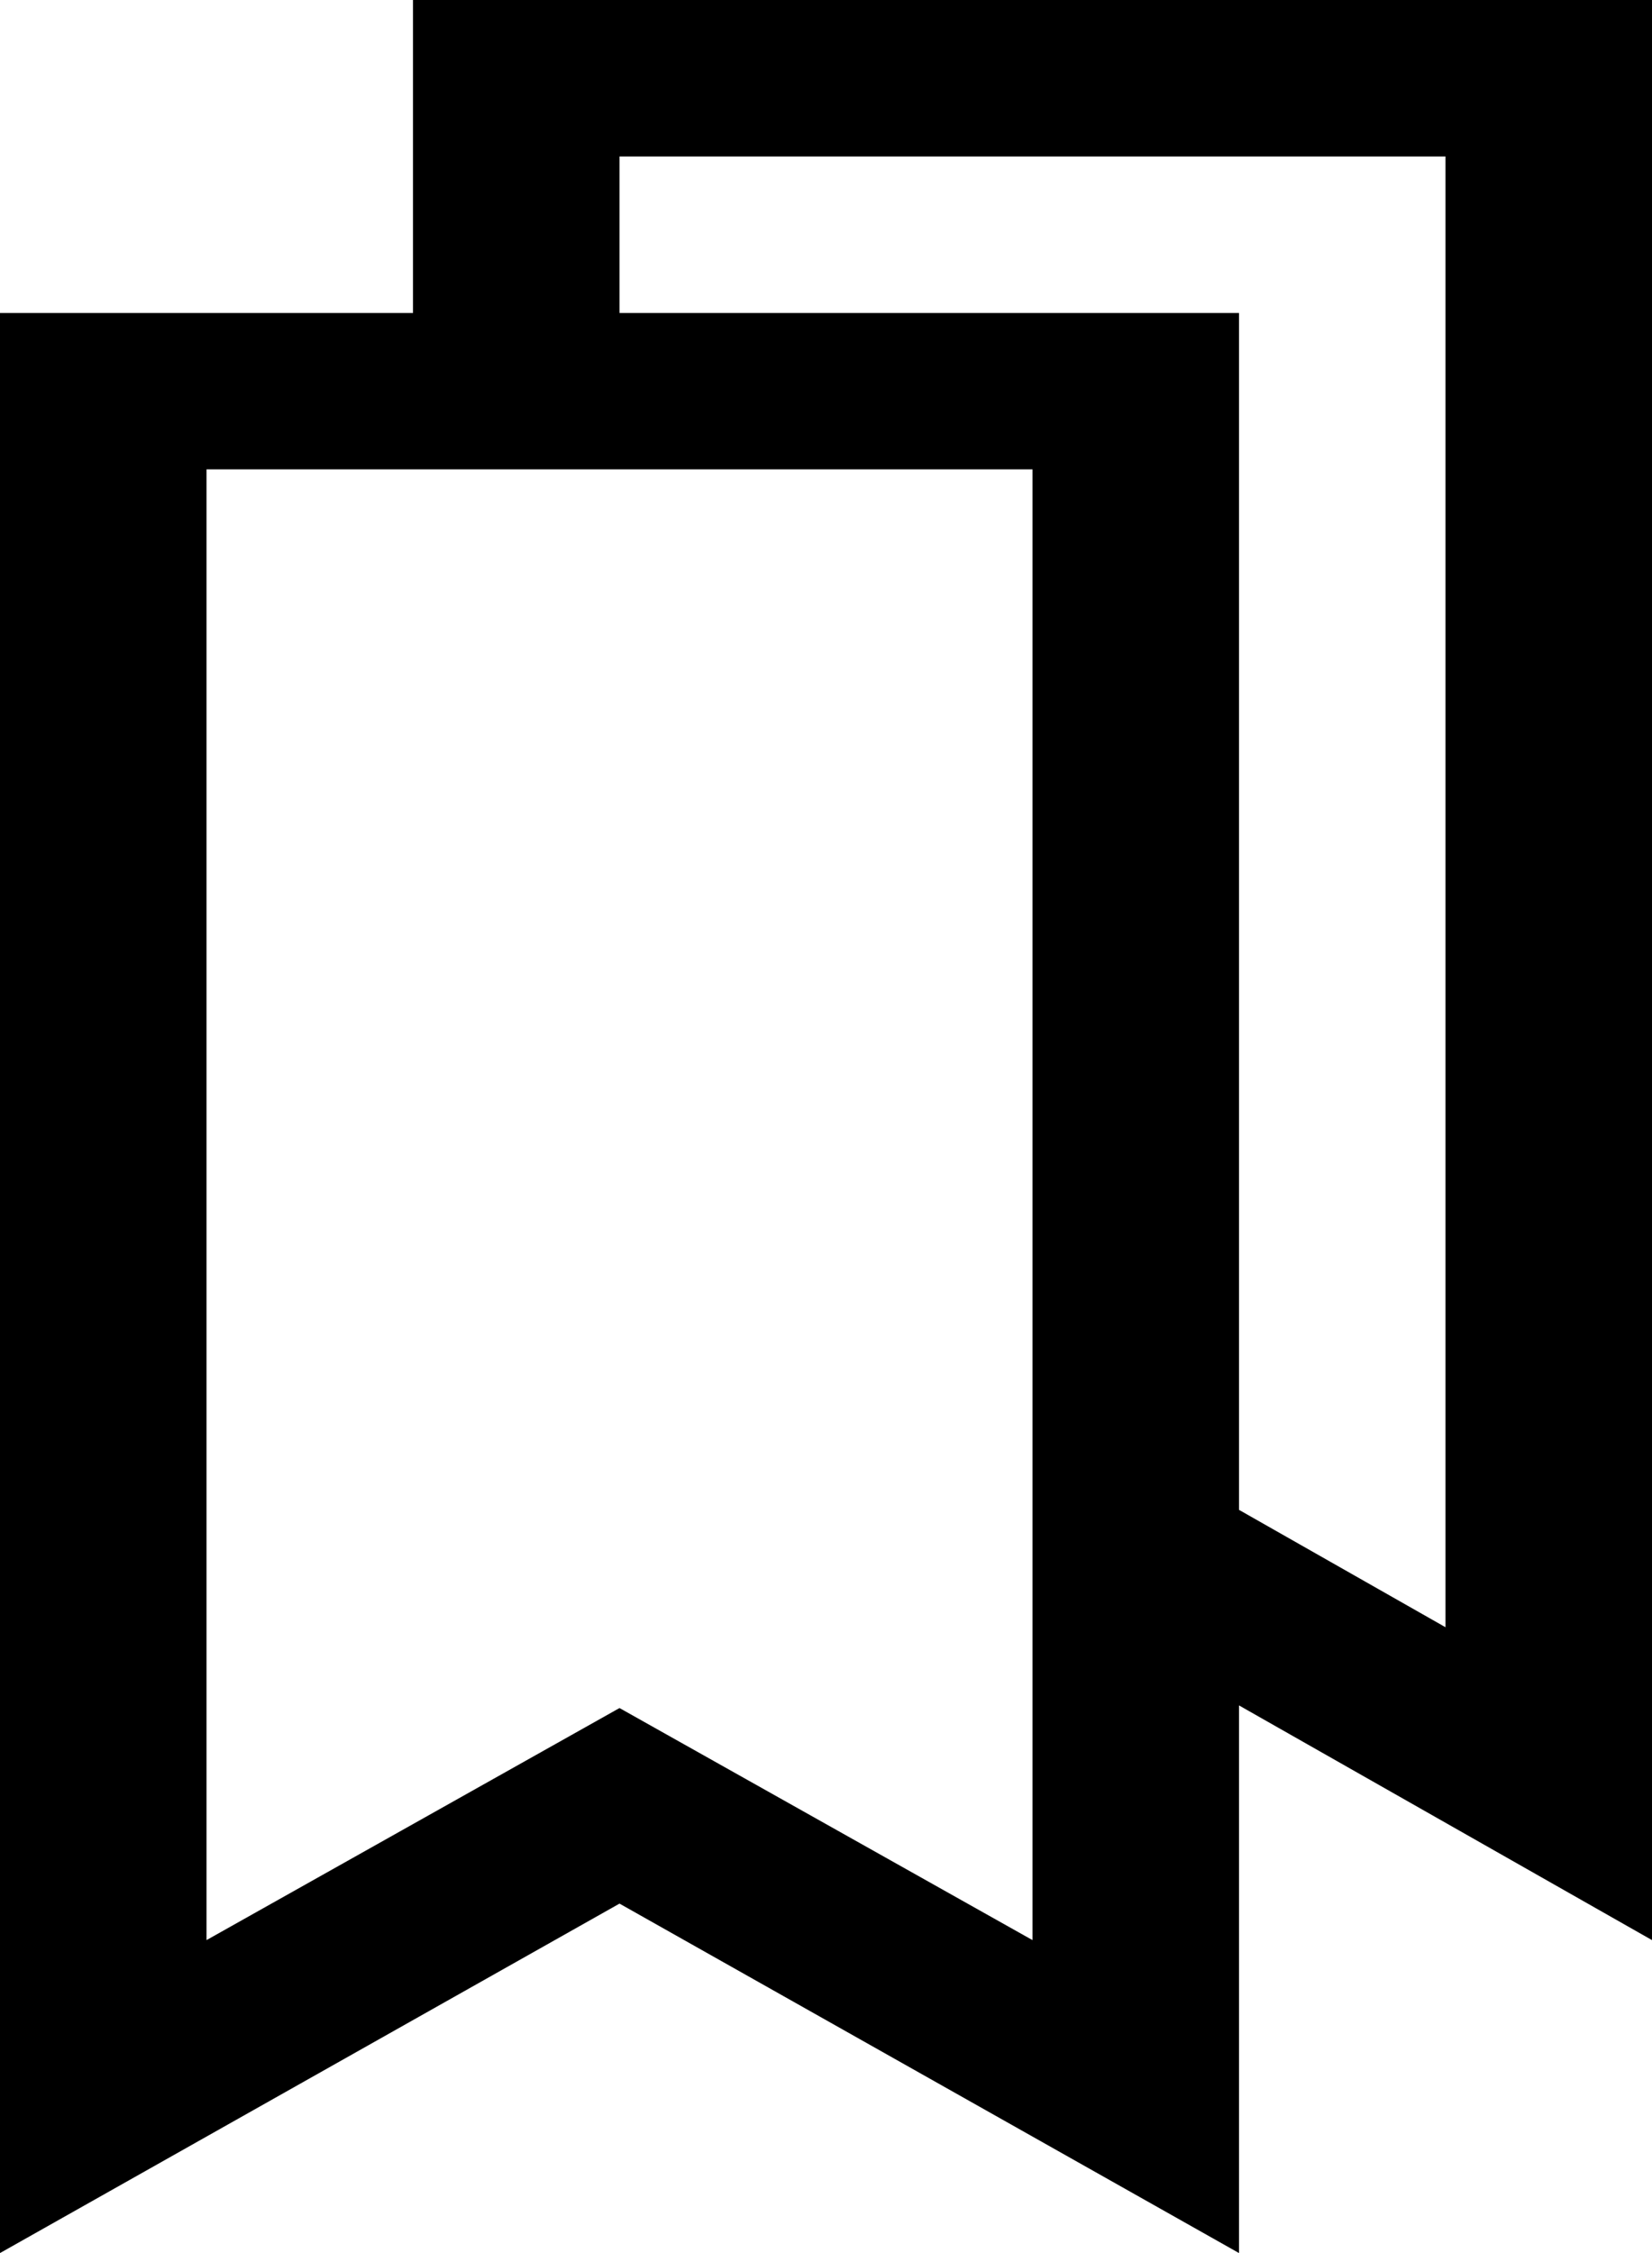 <svg width="22" height="30" viewBox="0 0 22 30" fill="none" xmlns="http://www.w3.org/2000/svg">
<path d="M22 0H5.5V4.167L0 4.167V30L8.25 25.347L16.5 30V22.708L22 25.833L22 0ZM13.75 25.833L8.25 22.743L2.75 25.833V6.25H13.75V25.833ZM19.25 21.667L16.5 20.104V4.167H8.25V2.083L19.25 2.083V21.667Z" fill="black"/>
</svg>
